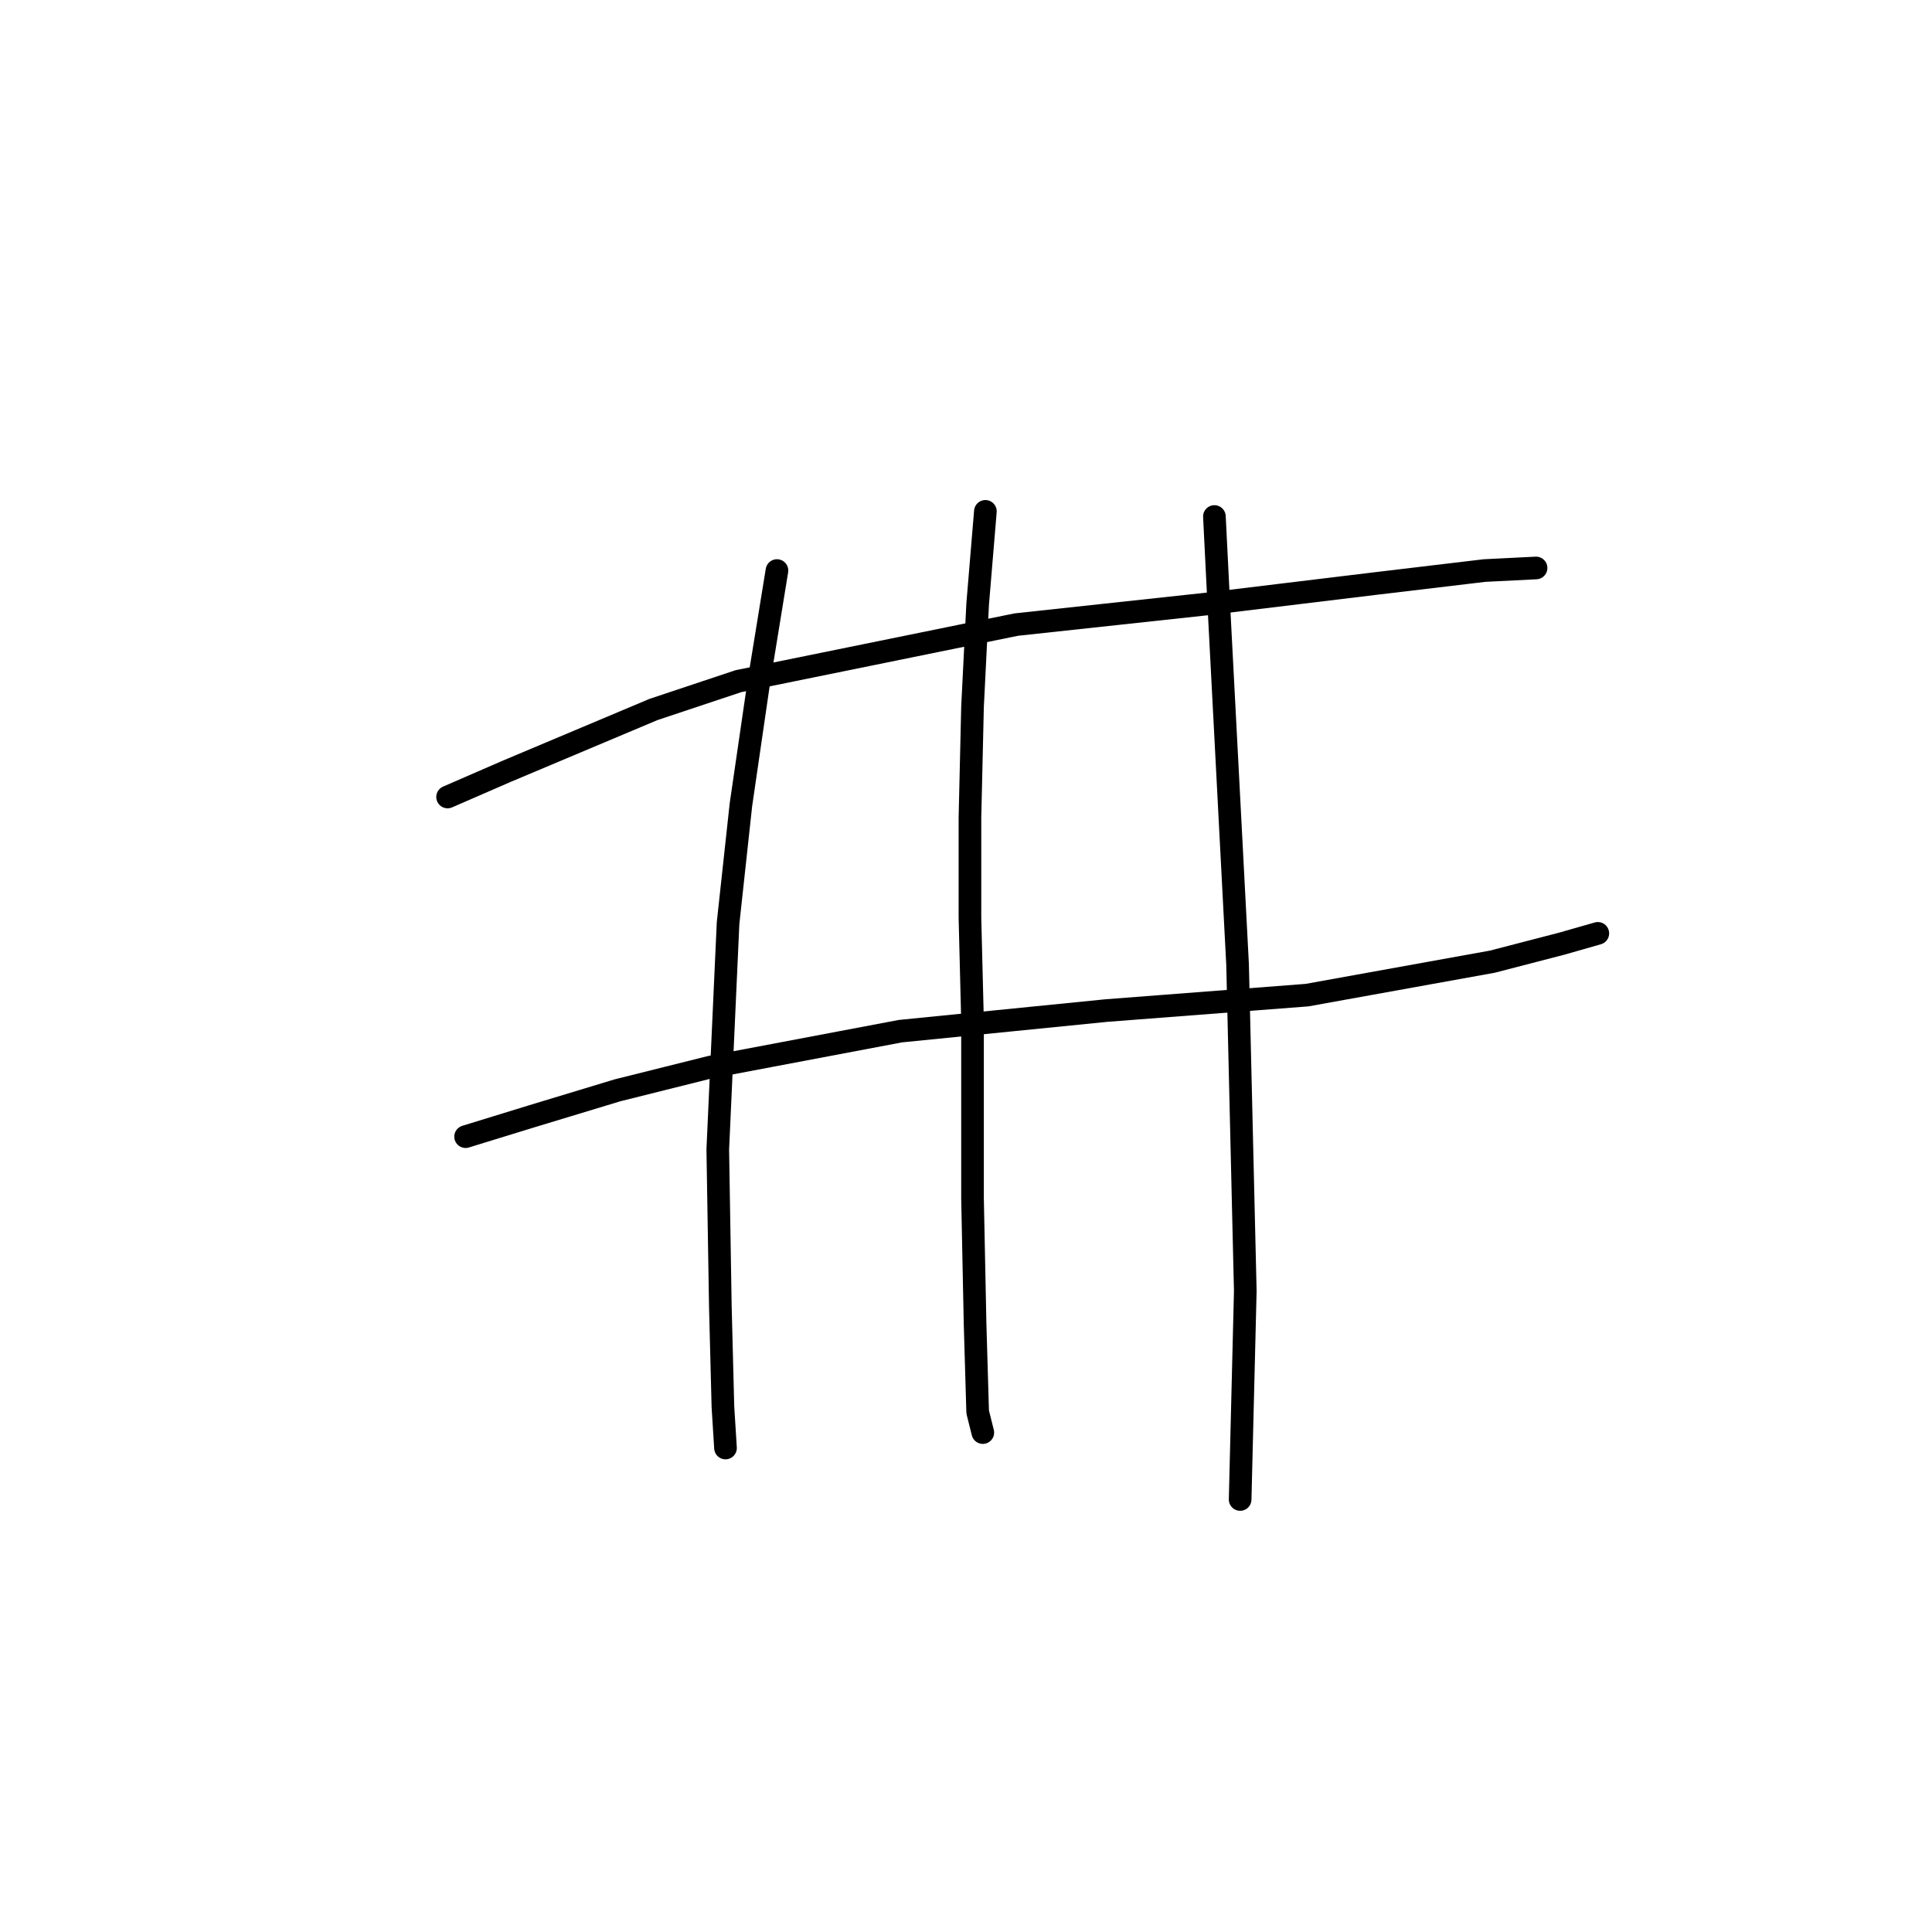 <?xml version="1.0" standalone="no"?>
    <svg width="256" height="256" xmlns="http://www.w3.org/2000/svg" version="1.1">
    <polyline stroke="black" stroke-width="3" stroke-linecap="round" fill="transparent" stroke-linejoin="round" points="59.307 105.605 67.15 102.195 86.585 94.012 97.836 90.261 134.661 82.76 159.892 80.032 182.396 77.305 196.716 75.6 203.536 75.259 203.536 75.259 " />
        <polyline stroke="black" stroke-width="3" stroke-linecap="round" fill="transparent" stroke-linejoin="round" points="61.694 150.612 70.559 147.885 81.811 144.475 94.086 141.406 119.317 136.633 146.594 133.905 173.19 131.859 197.739 127.427 206.945 125.04 211.719 123.676 211.719 123.676 " />
        <polyline stroke="black" stroke-width="3" stroke-linecap="round" fill="transparent" stroke-linejoin="round" points="102.951 75.6 100.564 90.261 98.177 106.628 96.473 122.312 95.109 152.317 95.45 173.116 95.791 186.414 96.132 191.869 96.132 191.869 " />
        <polyline stroke="black" stroke-width="3" stroke-linecap="round" fill="transparent" stroke-linejoin="round" points="130.569 67.758 129.546 80.032 128.864 93.671 128.523 108.333 128.523 121.63 128.864 135.269 128.864 158.795 129.205 175.503 129.546 187.096 130.228 189.823 130.228 189.823 " />
        <polyline stroke="black" stroke-width="3" stroke-linecap="round" fill="transparent" stroke-linejoin="round" points="160.915 68.44 161.597 82.078 163.984 127.768 165.007 171.07 164.325 198.688 164.325 198.688 " />
        </svg>